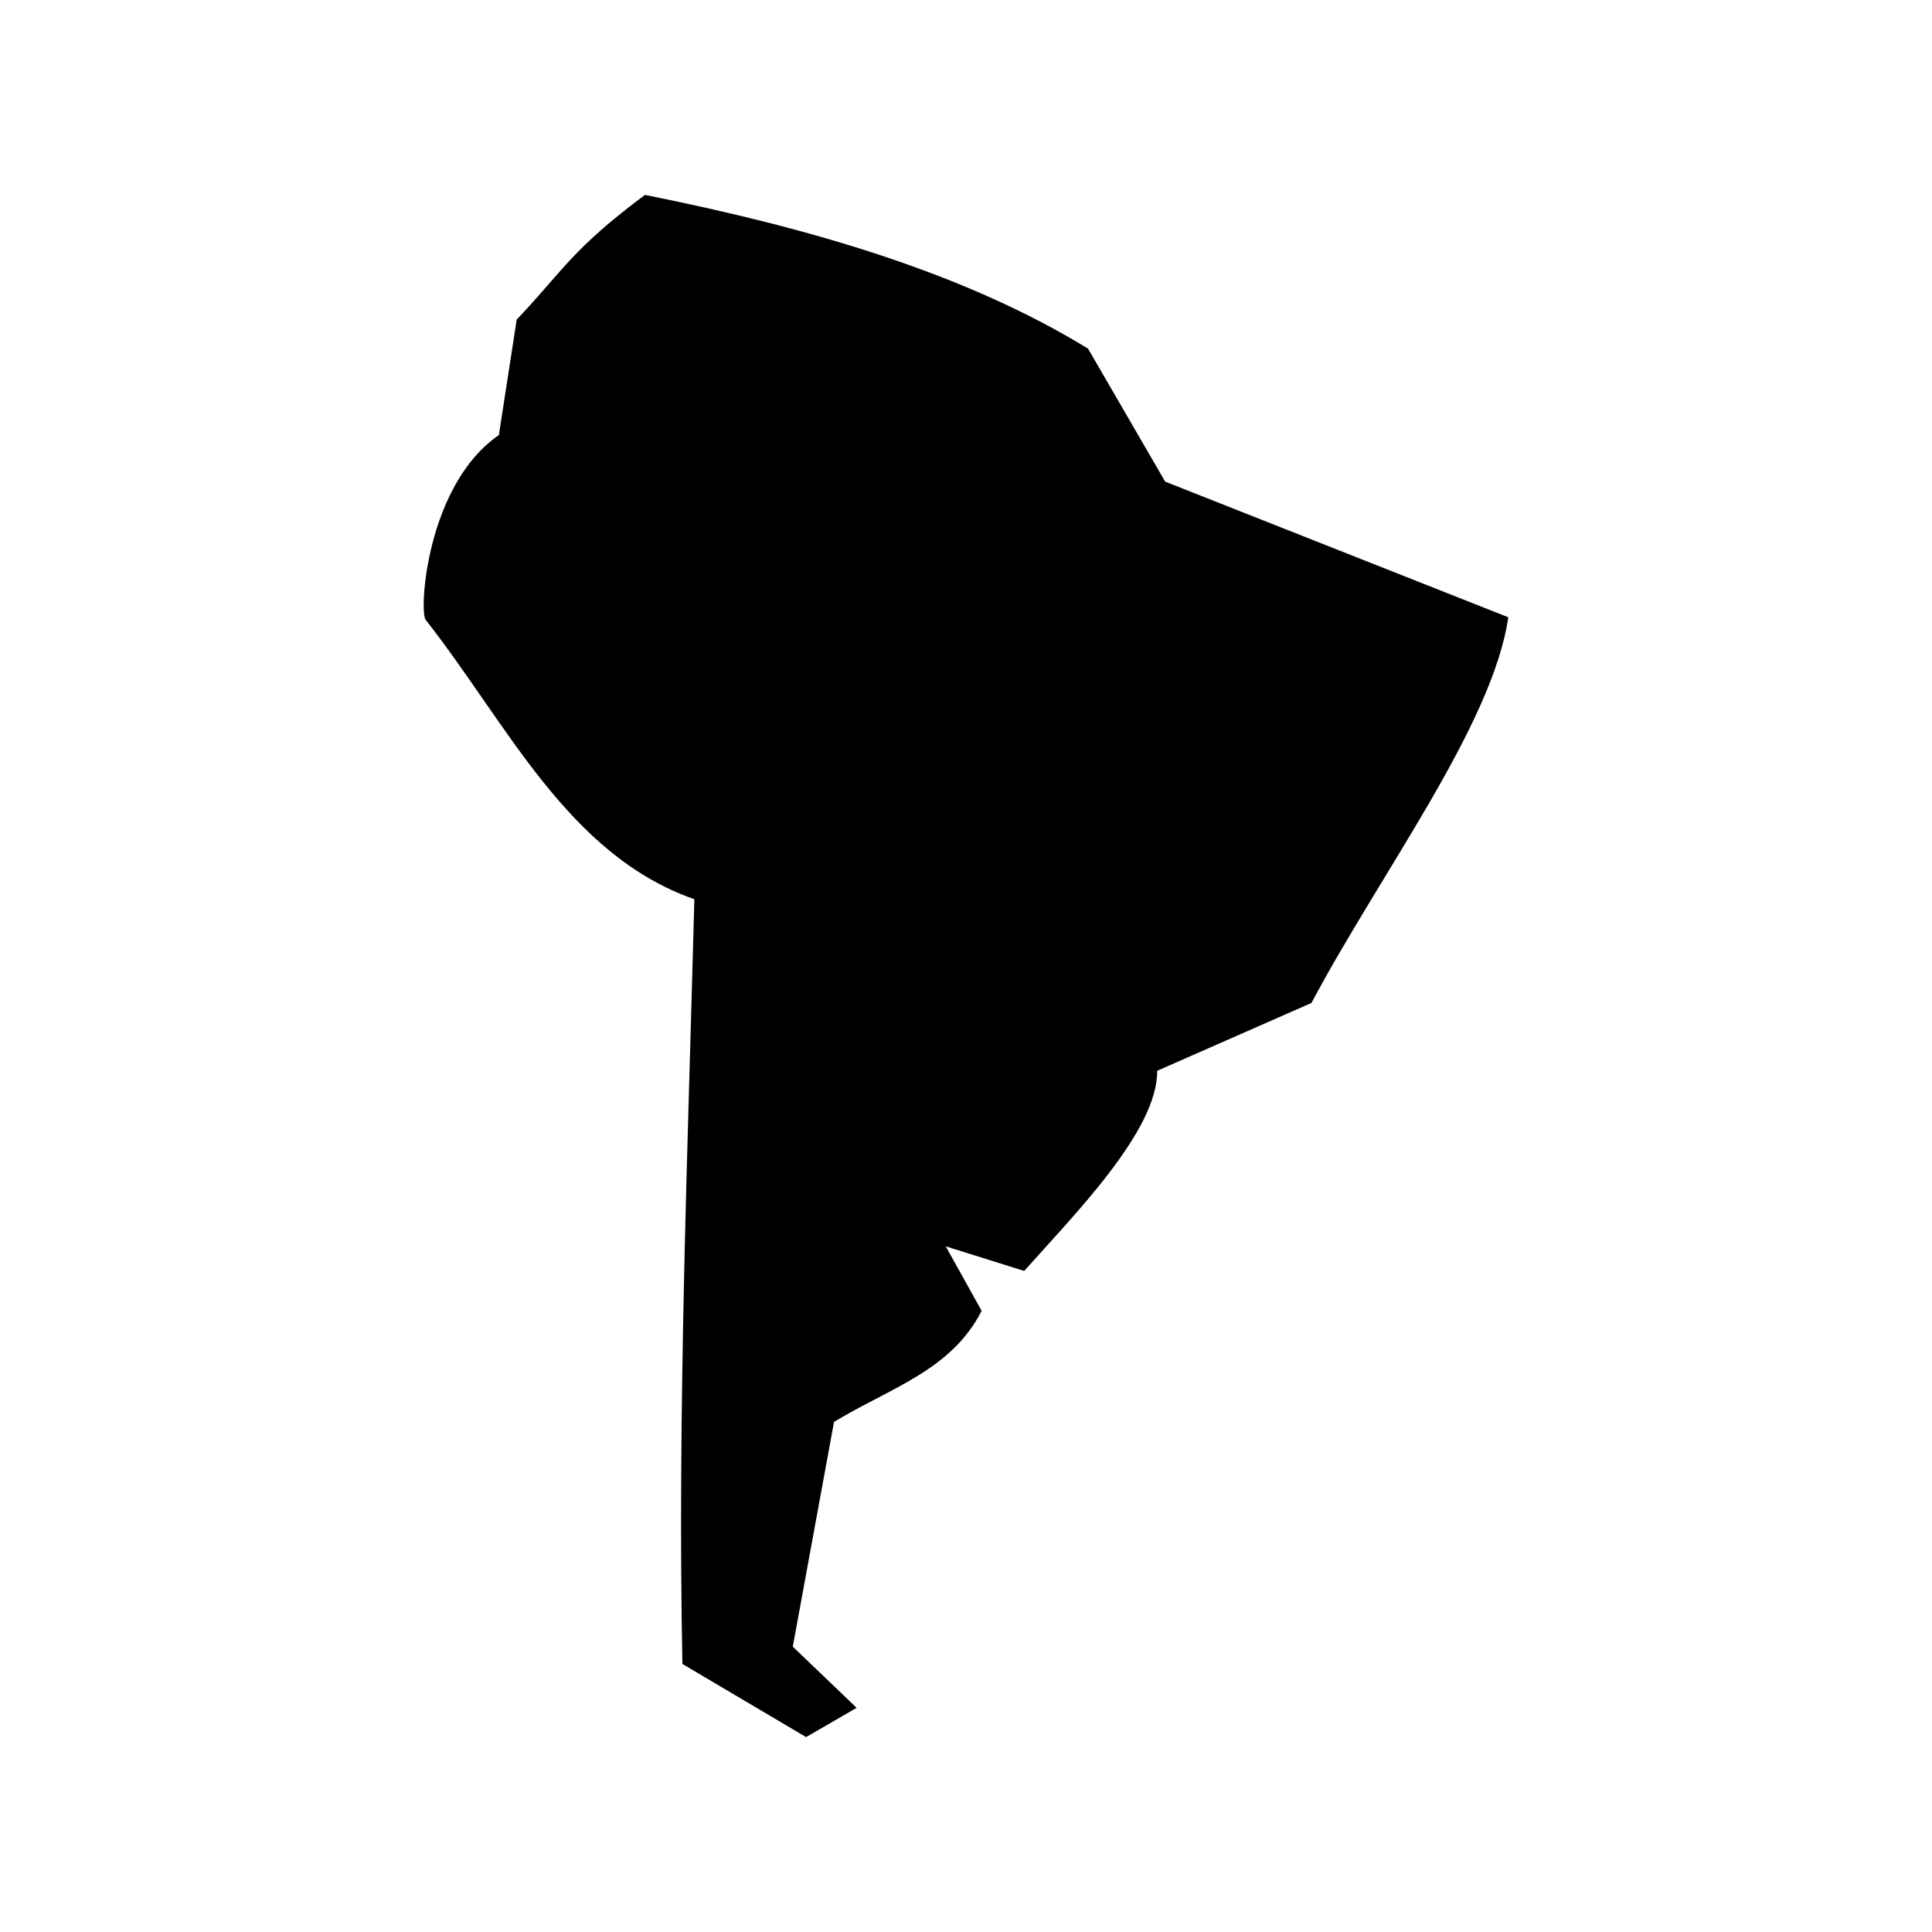 <svg xmlns="http://www.w3.org/2000/svg" width="100%" height="100%" viewBox="0 0 588.8 588.8"><path d="M196.552 59.4c50.525 10.105 97.448 23.812 135.04 46.849L355.1 146.78l104.572 41.342c-4.774 32.838-38.956 77.93-59.987 117.542l-47.017 20.671c0.2 18.24-25.396 43.977-40.531 61l-23.914-7.498 10.944 19.658c-9.25 18.14-27.763 23.432-44.99 33.844l-12.565 68.498 19.455 18.645L245.665 529.4l-37.695-22.292c-1.518-77.714 1.599-155.383 3.648-233.058-38.693-13.55-56.957-53.469-81.874-85.116-2.114-2.685 0.268-41.208 22.292-56.34l5.434-35.19C171.812 82.298 174.146 76.122 196.552 59.4z" /></svg>